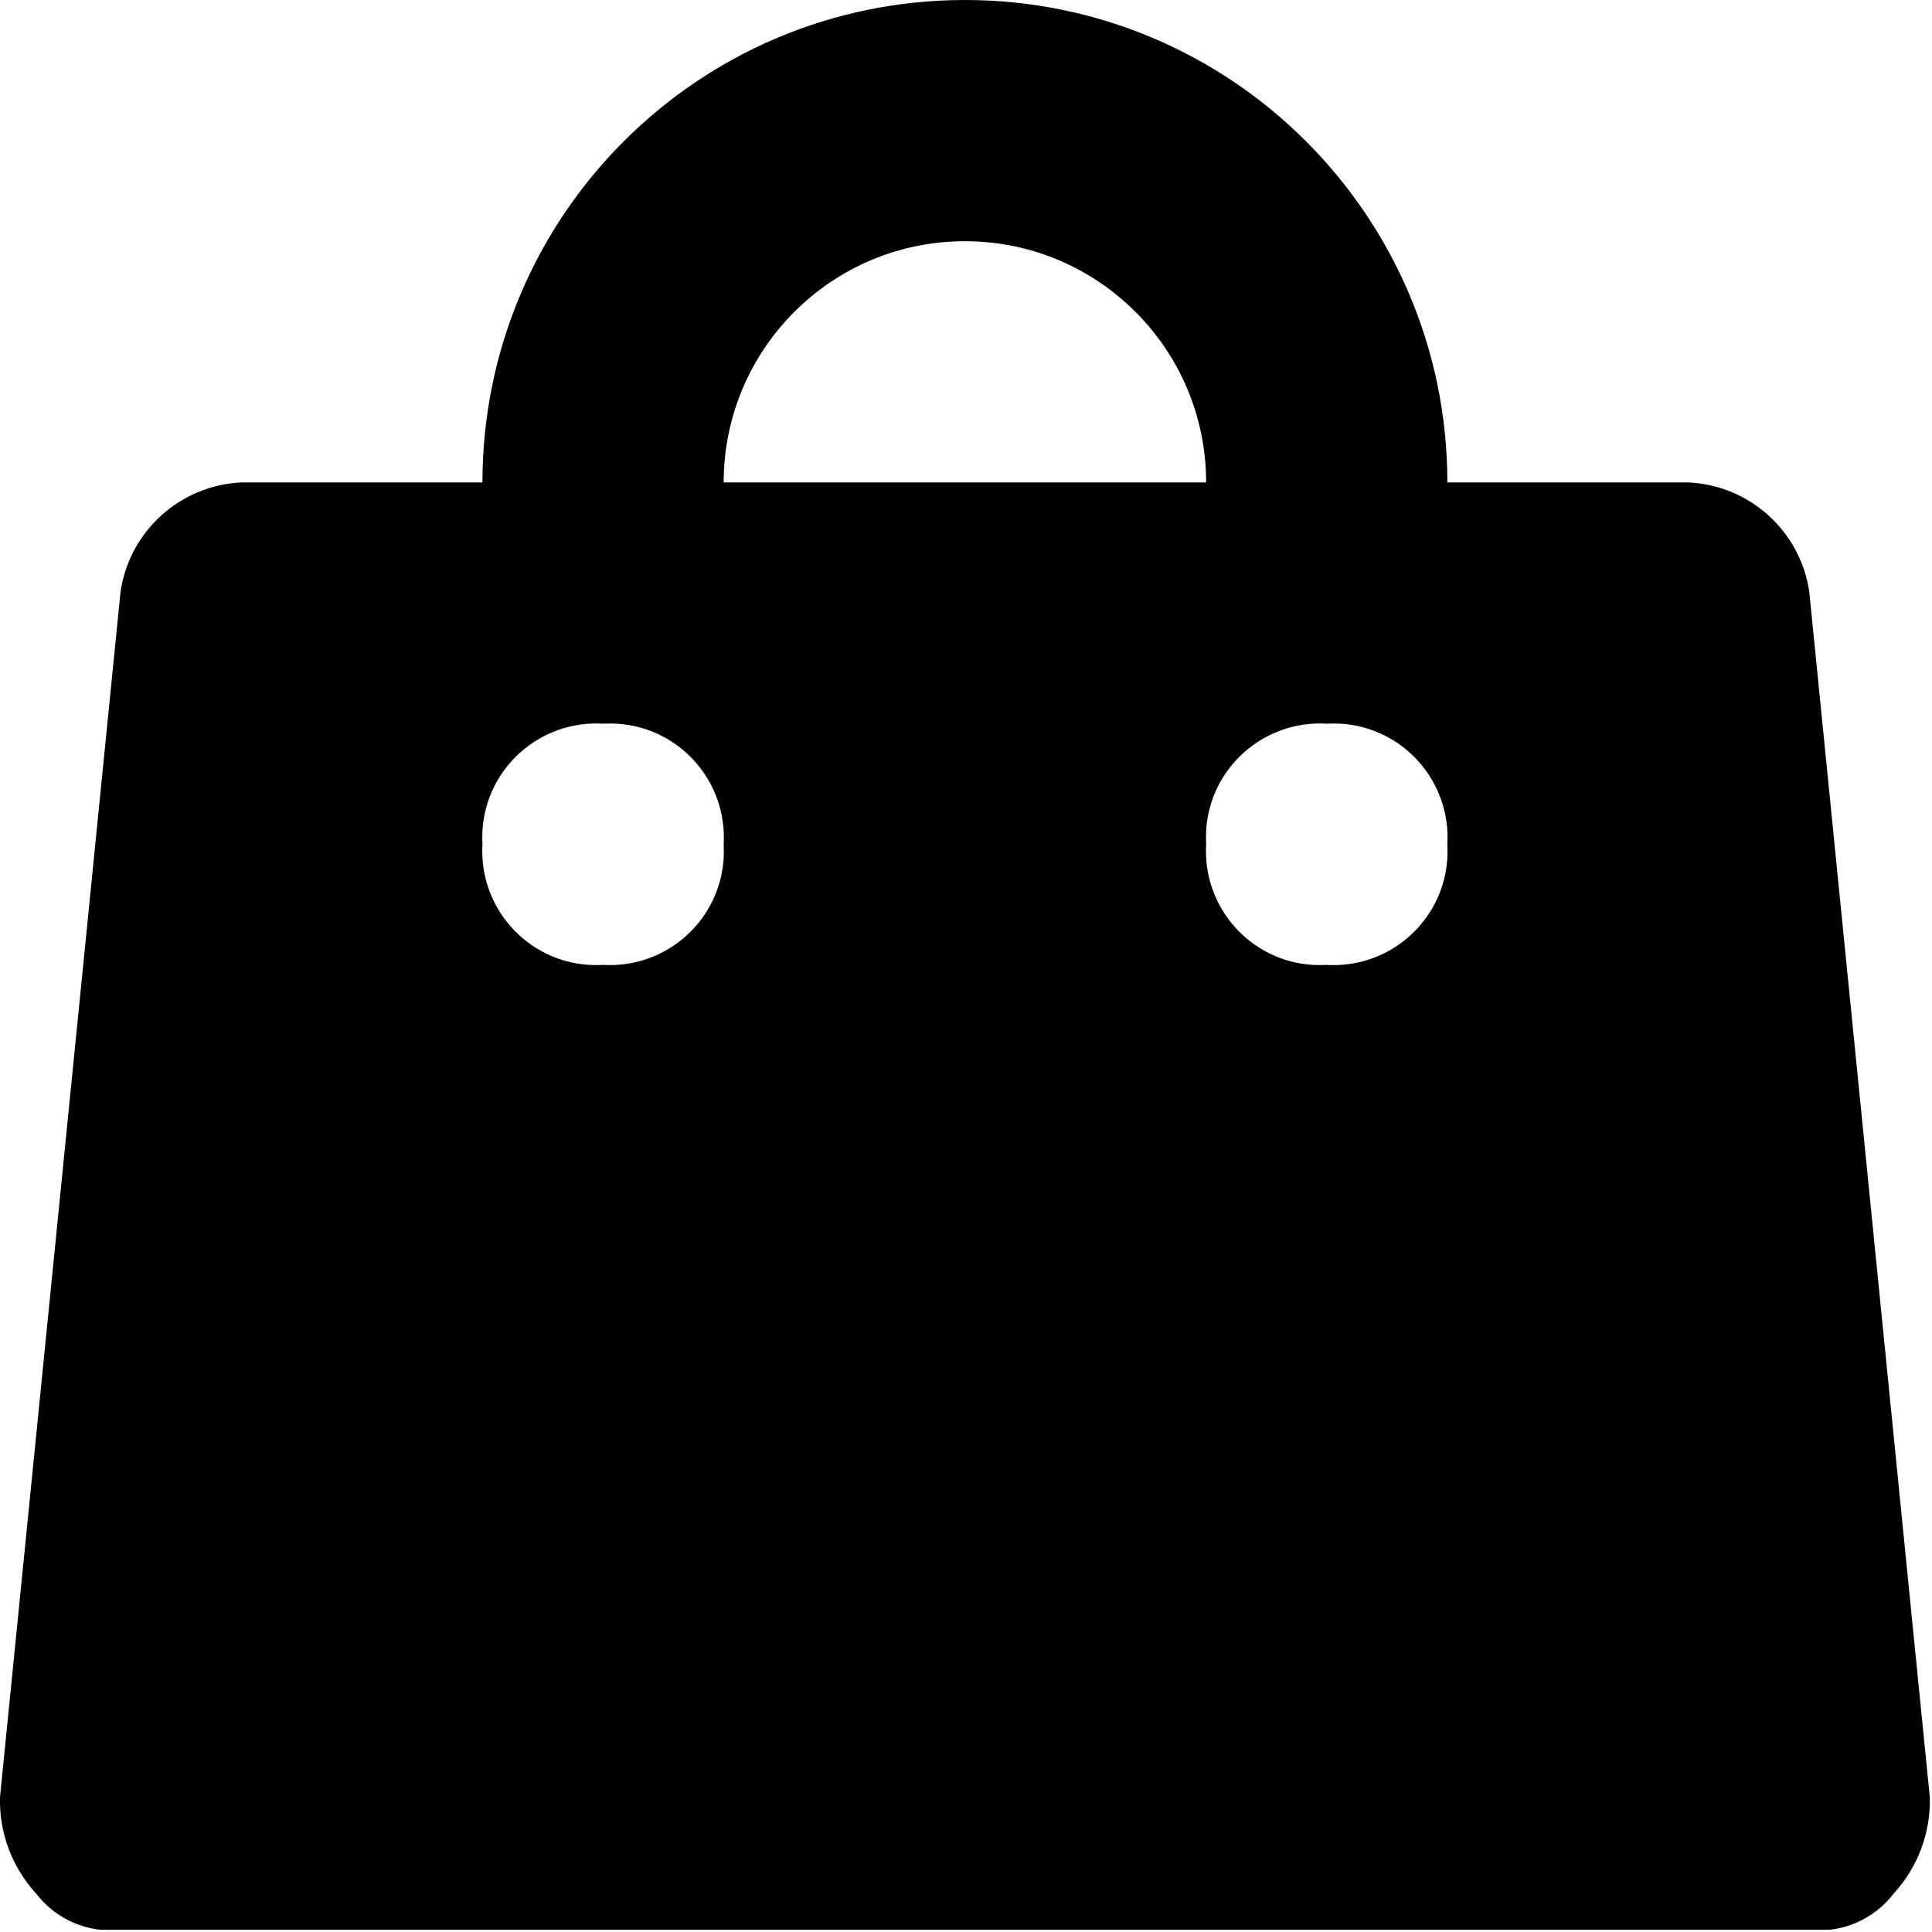 <?xml version="1.0" encoding="UTF-8"?>
<svg id="Layer_3" data-name="Layer 3" xmlns="http://www.w3.org/2000/svg" xmlns:xlink="http://www.w3.org/1999/xlink" viewBox="0 0 176.2 176.19">
  <defs>
    <style>
      .cls-1 {
        fill: none;
      }

      .cls-1, .cls-2 {
        stroke-width: 0px;
      }

      .cls-2 {
        fill: #000;
        fill-rule: evenodd;
      }

      .cls-3 {
        clip-path: url(#clippath);
      }
    </style>
    <clipPath id="clippath">
      <rect class="cls-1" x="0" width="176" height="176"/>
    </clipPath>
  </defs>
  <g class="cls-3">
    <g id="Bag">
      <path id="Path_152" data-name="Path 152" class="cls-2" d="M110,77c-.34,5.73,4.02,10.66,9.75,11,.42.02.83.02,1.25,0,5.73.34,10.66-4.02,11-9.75.02-.42.02-.83,0-1.25.34-5.73-4.02-10.66-9.75-11-.42-.02-.83-.02-1.25,0-5.73-.34-10.66,4.02-11,9.75-.02.42-.02.83,0,1.25ZM44,77c-.34,5.73,4.02,10.66,9.75,11,.42.02.83.02,1.25,0,5.73.34,10.66-4.02,11-9.75.02-.42.02-.83,0-1.25.34-5.73-4.02-10.66-9.75-11-.42-.02-.83-.02-1.25,0-5.73-.34-10.66,4.02-11,9.75-.02.42-.02.83,0,1.25ZM165,53.9l11,110c.09,3.25-1.1,6.41-3.3,8.8-1.82,2.37-4.73,3.62-7.7,3.3H11c-2.97.32-5.88-.93-7.7-3.3-2.2-2.39-3.39-5.55-3.3-8.8L11,53.9c.85-5.5,5.45-9.64,11-9.9h22C44,19.7,63.7,0,88,0s44,19.7,44,44h22c5.55.26,10.15,4.4,11,9.9ZM110,44h-44c0-12.15,9.85-22,22-22s22,9.85,22,22Z"/>
    </g>
  </g>
</svg>